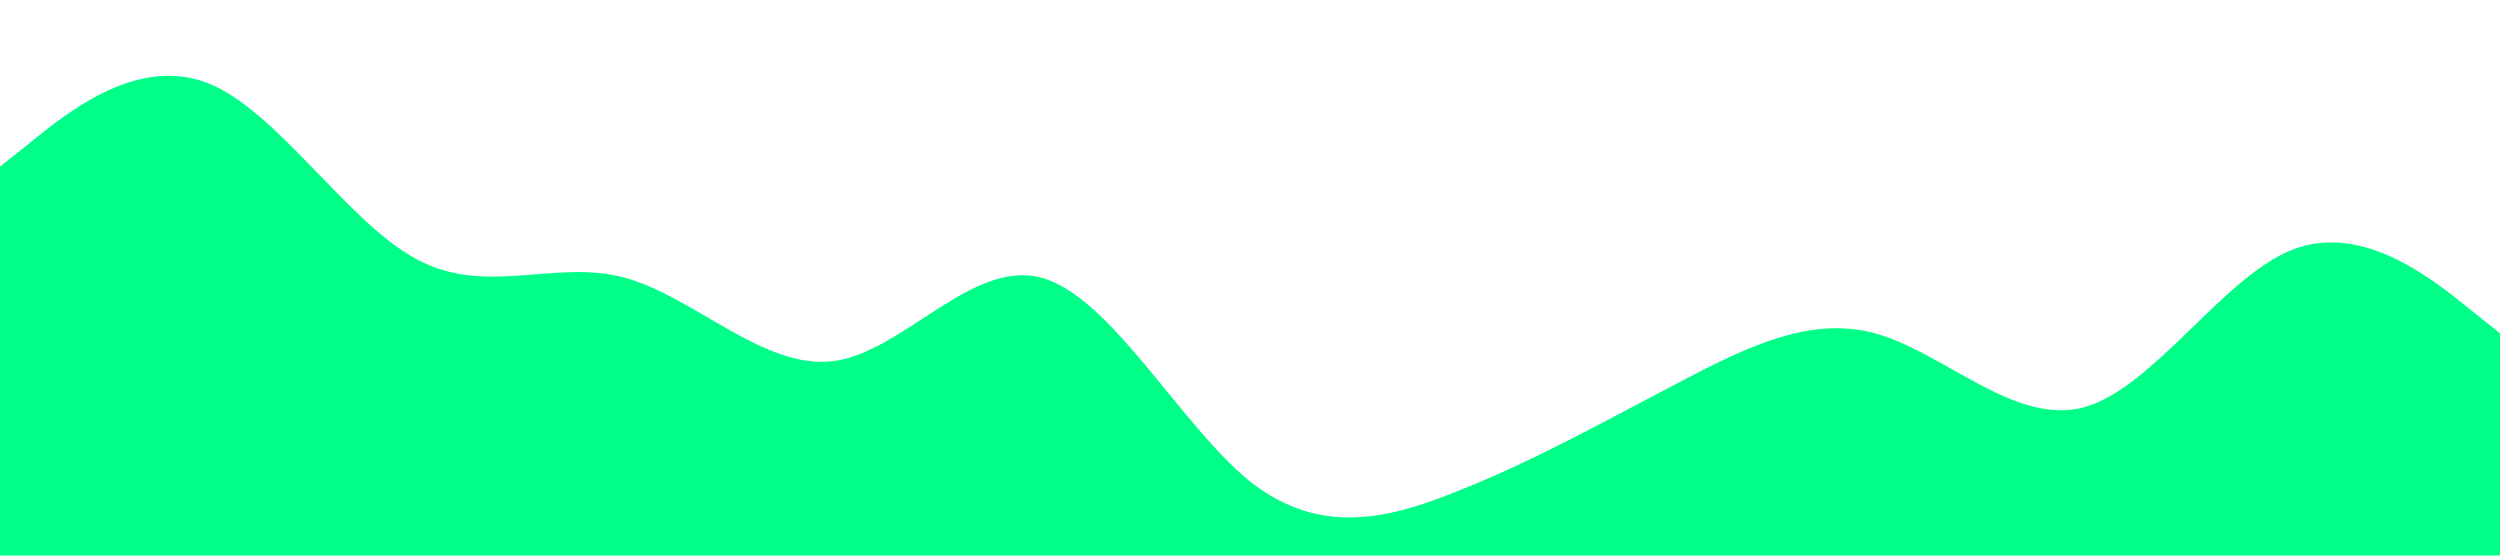 <?xml version="1.0" standalone="no"?><svg xmlns="http://www.w3.org/2000/svg" viewBox="0 0 1440 320"><path fill="#00ff89" fill-opacity="1" d="M0,96L20,80C40,64,80,32,120,48C160,64,200,128,240,149.3C280,171,320,149,360,160C400,171,440,213,480,208C520,203,560,149,600,160C640,171,680,245,720,277.3C760,309,800,299,840,282.7C880,267,920,245,960,224C1000,203,1040,181,1080,192C1120,203,1160,245,1200,234.7C1240,224,1280,160,1320,144C1360,128,1400,160,1420,176L1440,192L1440,320L1420,320C1400,320,1360,320,1320,320C1280,320,1240,320,1200,320C1160,320,1120,320,1080,320C1040,320,1000,320,960,320C920,320,880,320,840,320C800,320,760,320,720,320C680,320,640,320,600,320C560,320,520,320,480,320C440,320,400,320,360,320C320,320,280,320,240,320C200,320,160,320,120,320C80,320,40,320,20,320L0,320Z"></path></svg>